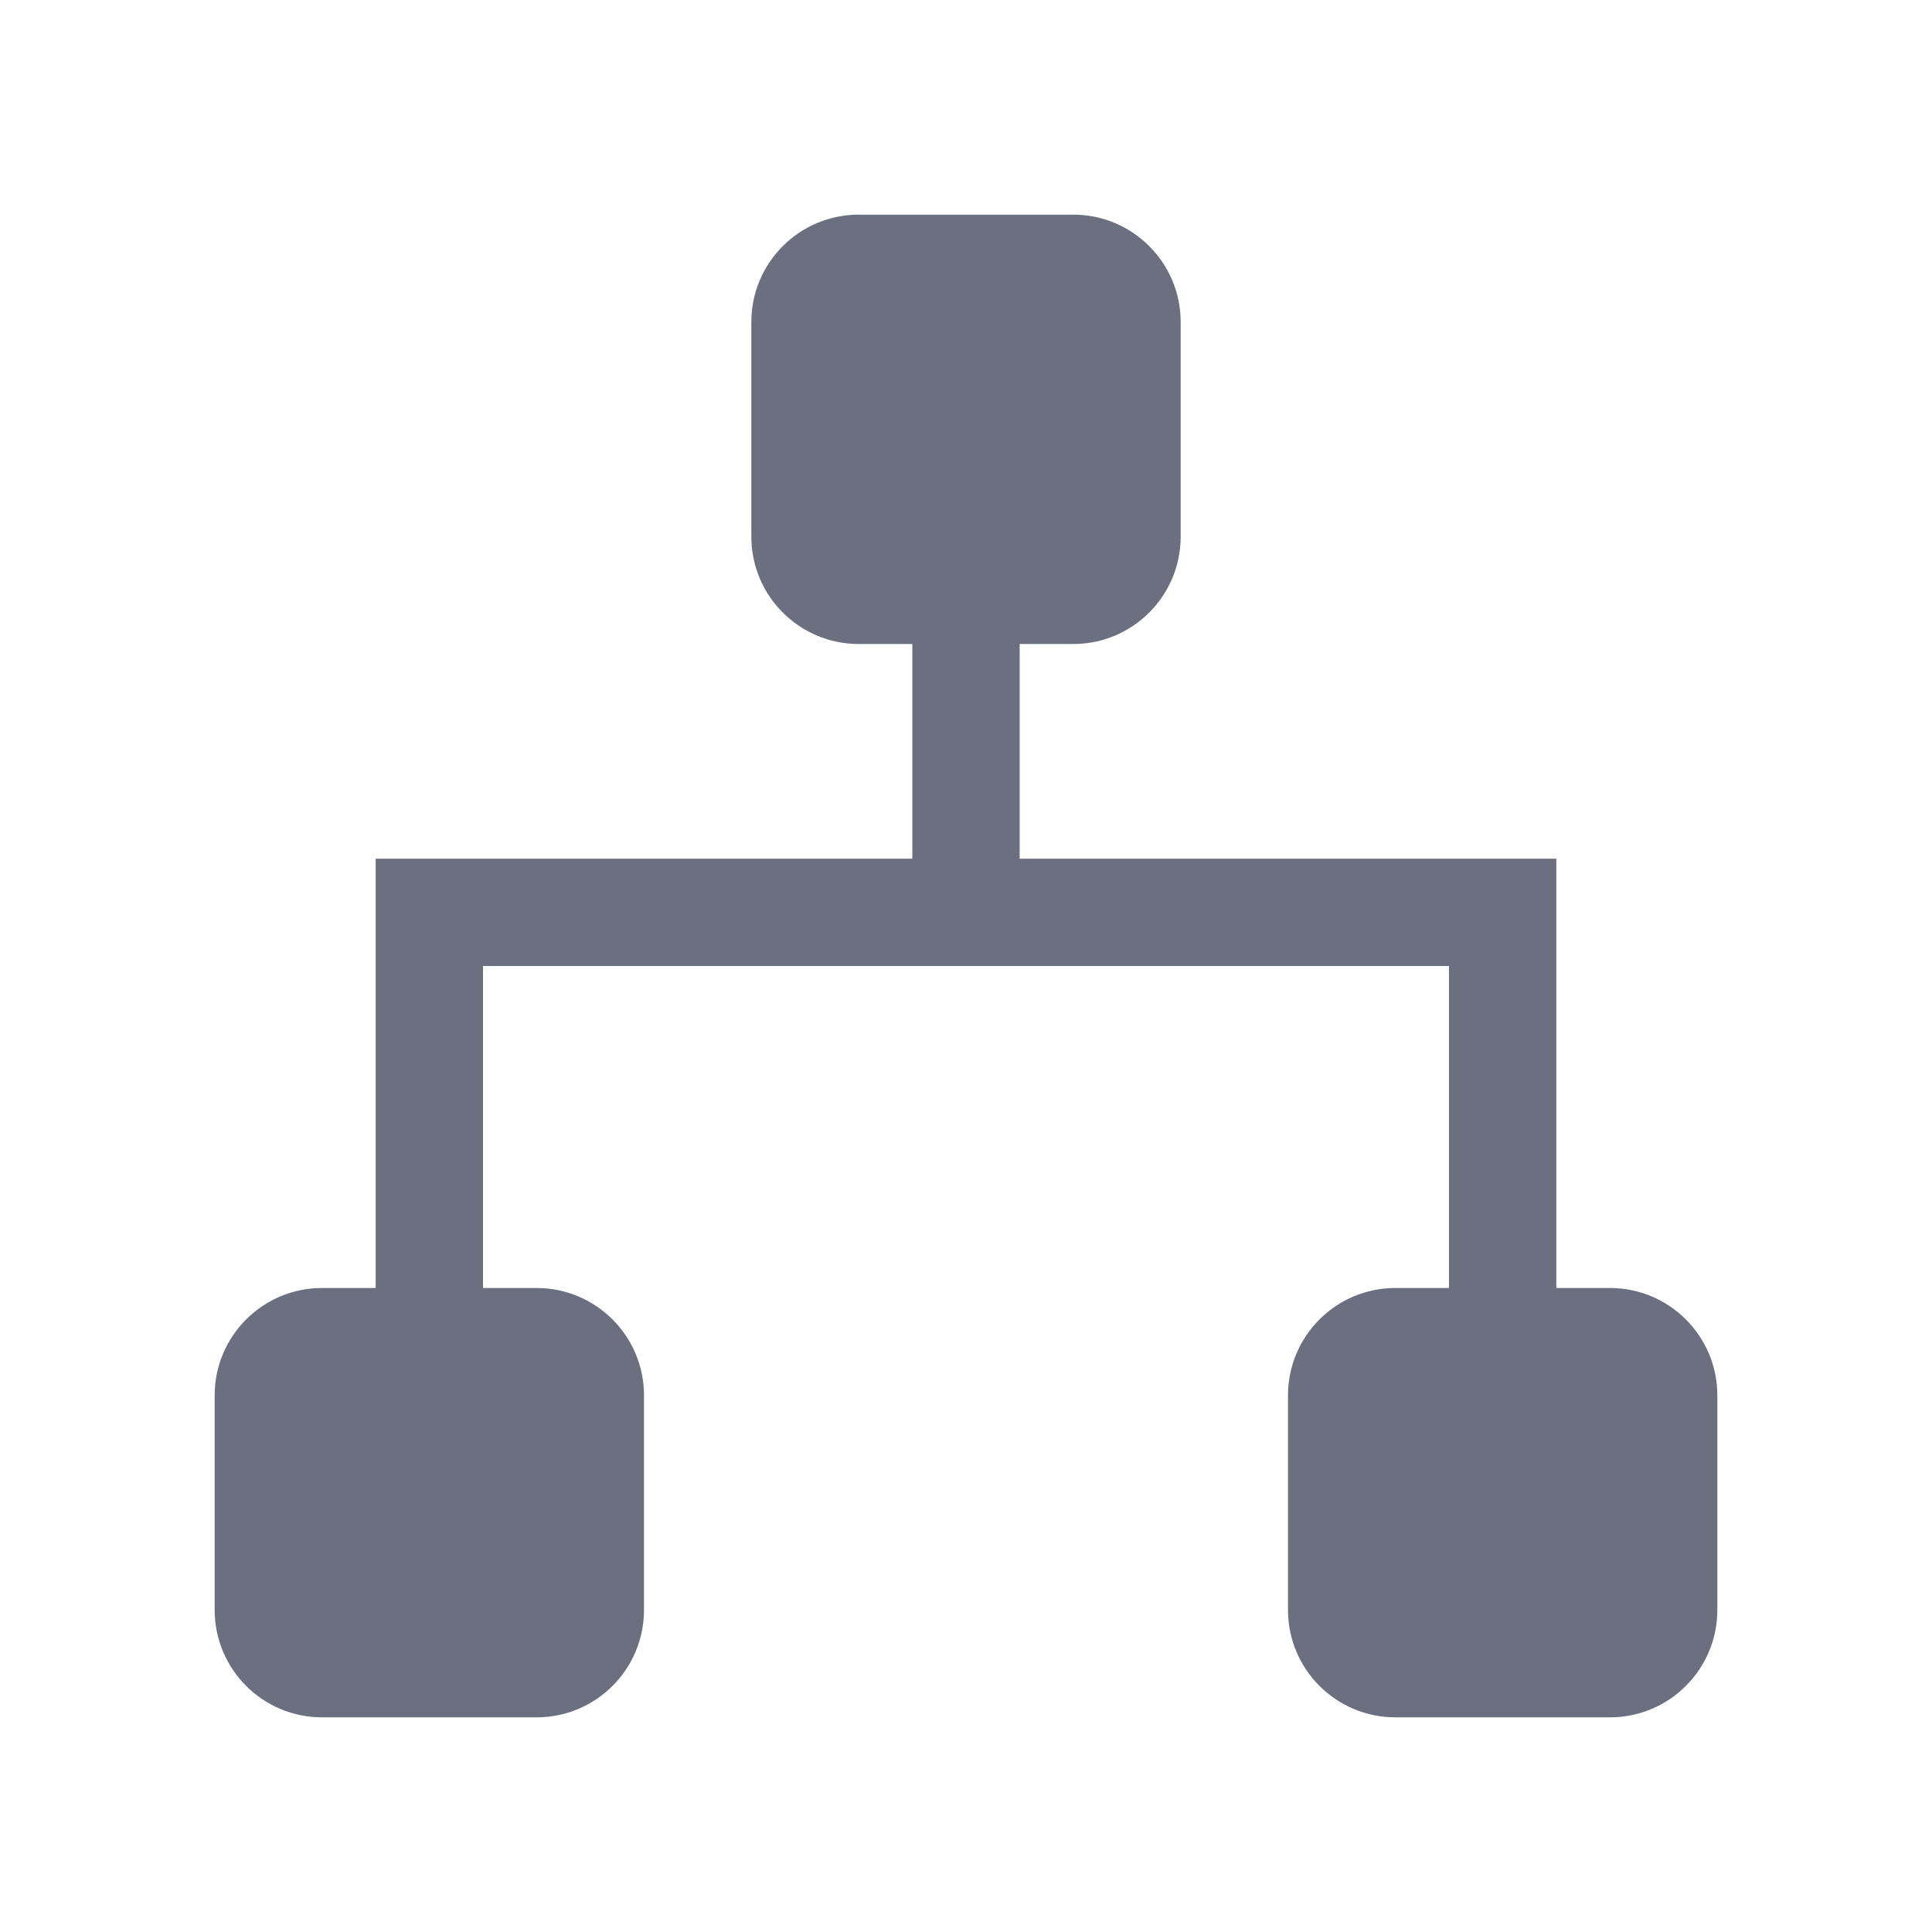 <svg width="18" height="18" viewBox="0 0 18 18" fill="none" xmlns="http://www.w3.org/2000/svg">
<path d="M8 2C7.448 2 7 2.448 7 3V5C7 5.552 7.448 6 8 6H8.5V8H3.5V12H3C2.448 12 2 12.448 2 13V15C2 15.552 2.448 16 3 16H5C5.552 16 6 15.552 6 15V13C6 12.448 5.552 12 5 12H4.5V9H13.5V12H13C12.448 12 12 12.448 12 13V15C12 15.552 12.448 16 13 16H15C15.552 16 16 15.552 16 15V13C16 12.448 15.552 12 15 12H14.5V8H9.5V6H10C10.552 6 11 5.552 11 5V3C11 2.448 10.552 2 10 2H8Z" fill="#6C6F80"/>
</svg>
